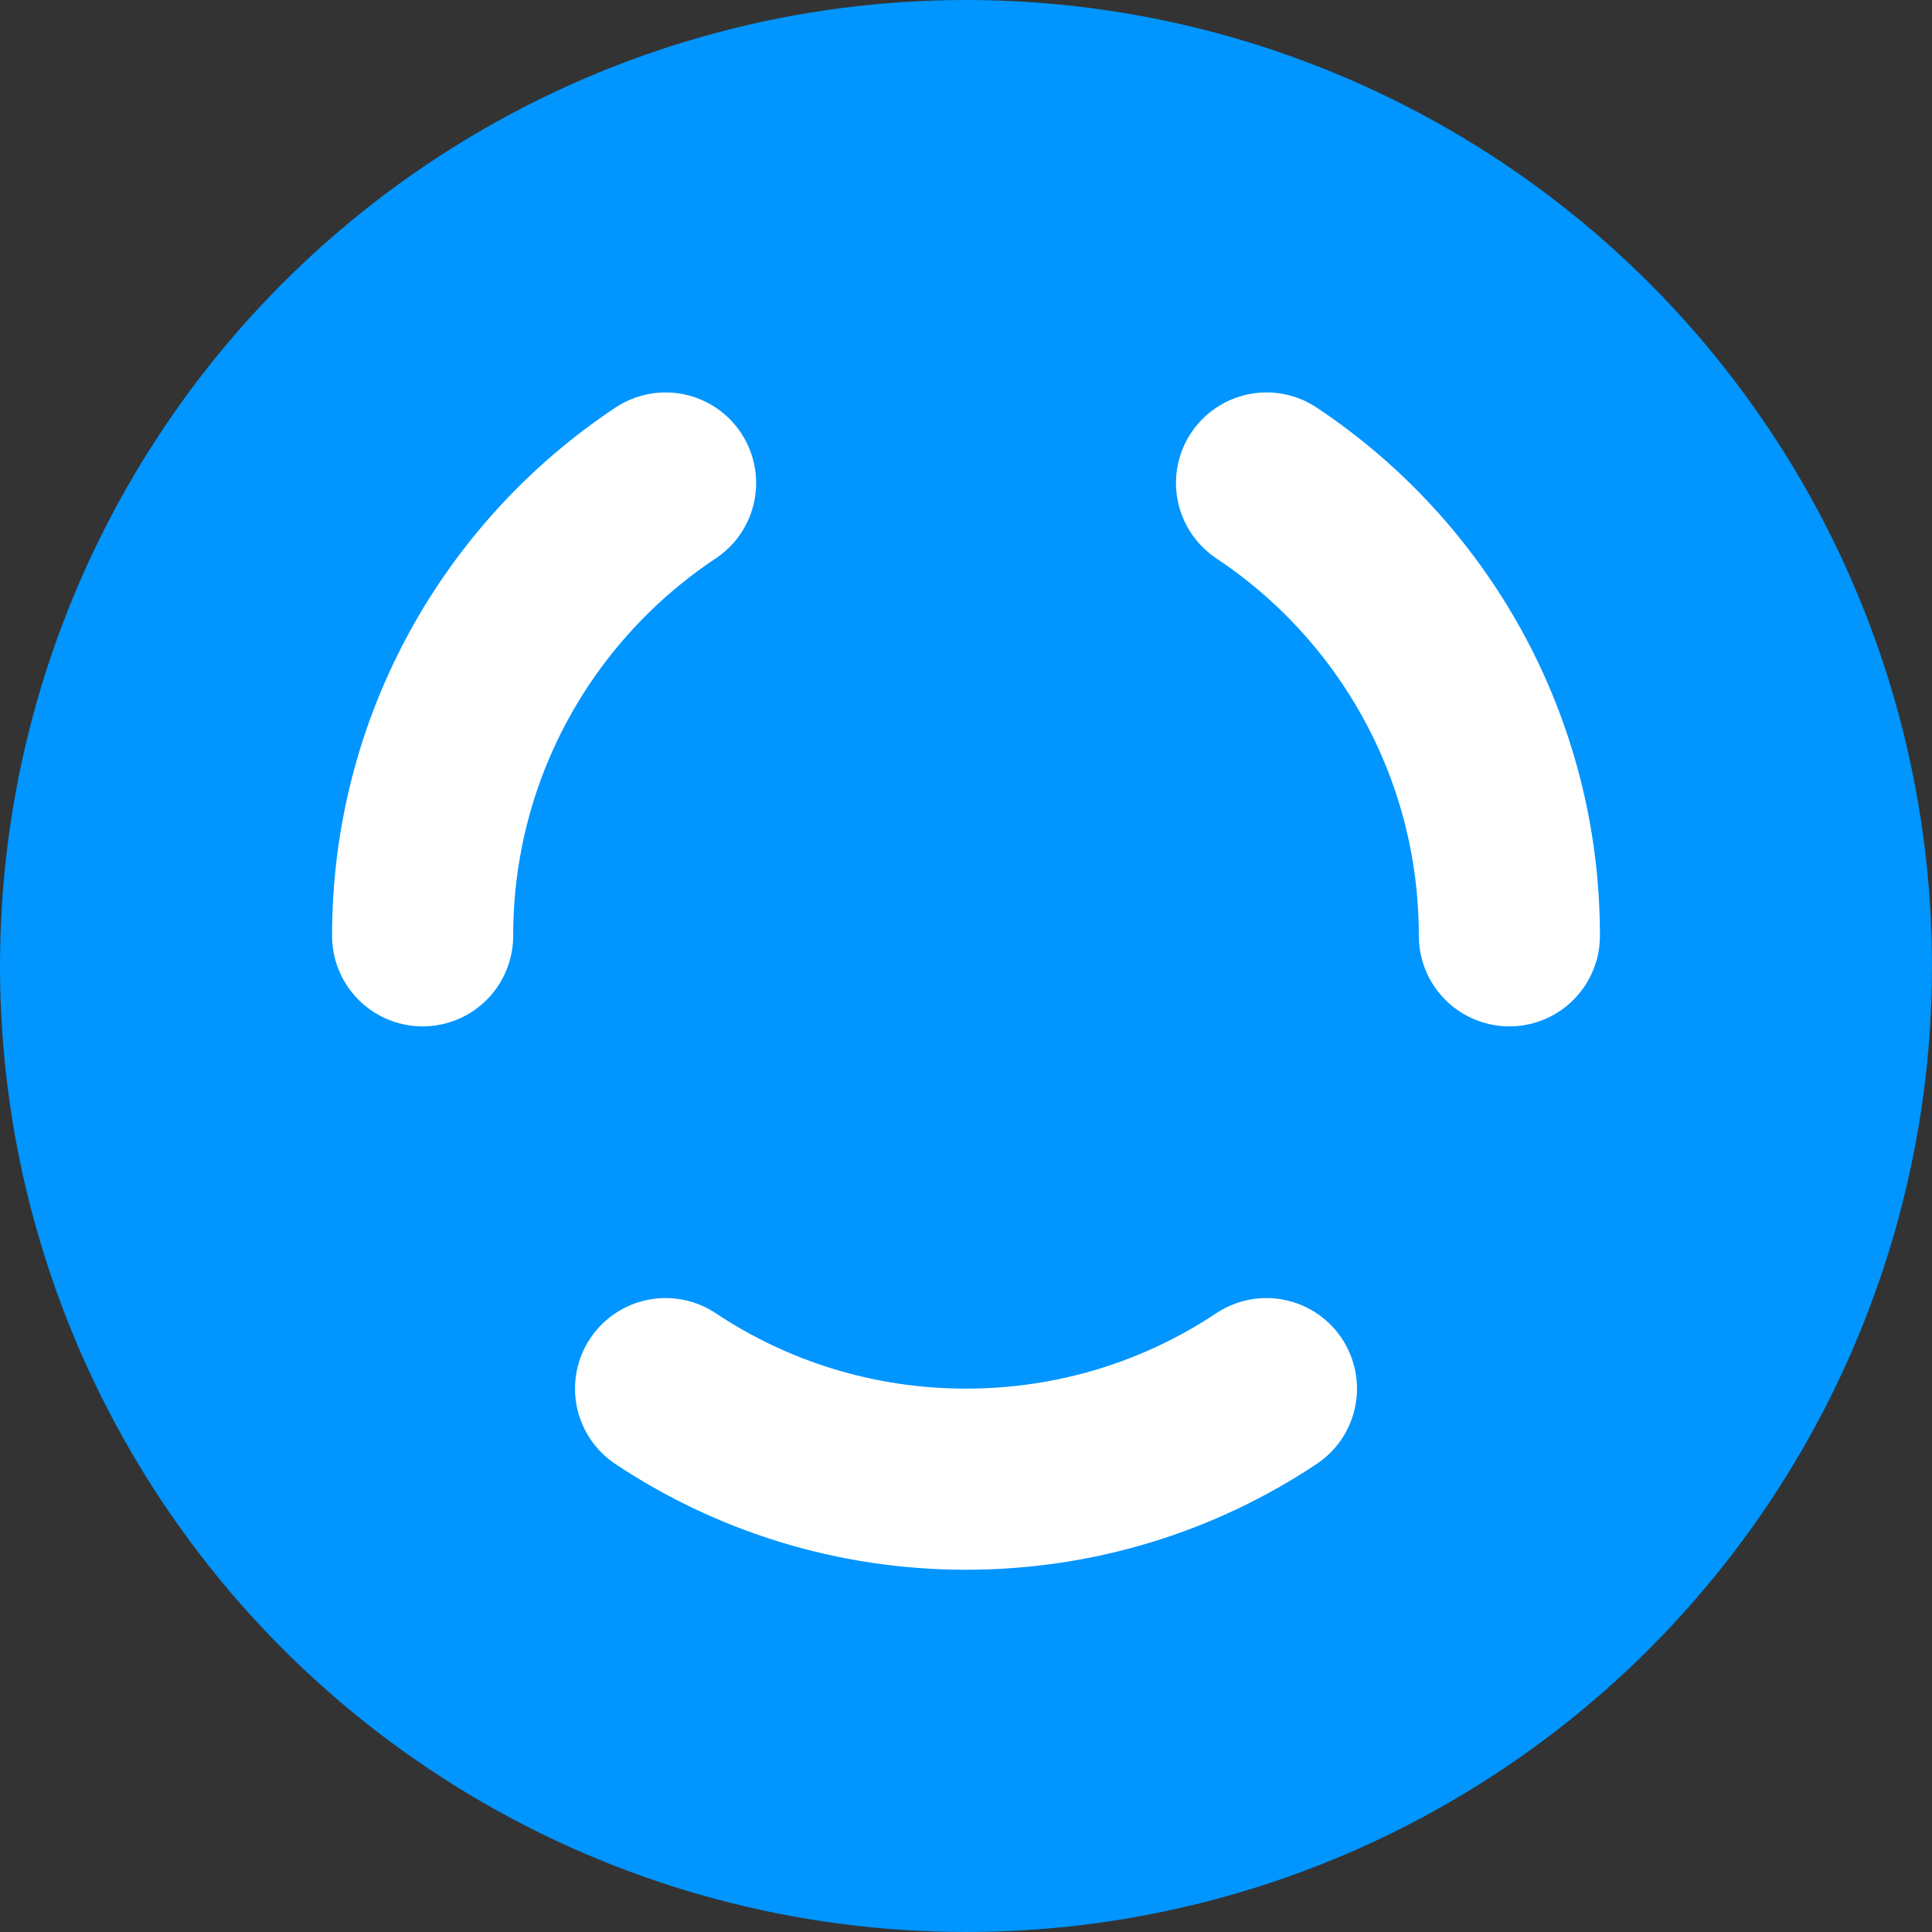 <svg width="16" height="16" viewBox="0 0 16 16" fill="none" xmlns="http://www.w3.org/2000/svg">
<rect x="0" y="0" width="16" height="16" fill="#333333" stroke="none"/>
<g clip-path="url(#clip0_1_536)">
<circle cx="8" cy="8" r="8" fill="#0095FF"/>
<path d="M12.5 7.75C12.5 6.185 11.701 4.806 10.489 4M3.5 7.75C3.5 6.185 4.299 4.806 5.512 4M10.488 11.5C9.776 11.974 8.92 12.25 8 12.25C7.08 12.25 6.224 11.974 5.512 11.5" stroke="white" stroke-width="1.5" stroke-linecap="round"/>
</g>
<defs>
<clipPath id="clip0_1_536">
<rect width="16" height="16" fill="white"/>
</clipPath>
</defs>
</svg>
